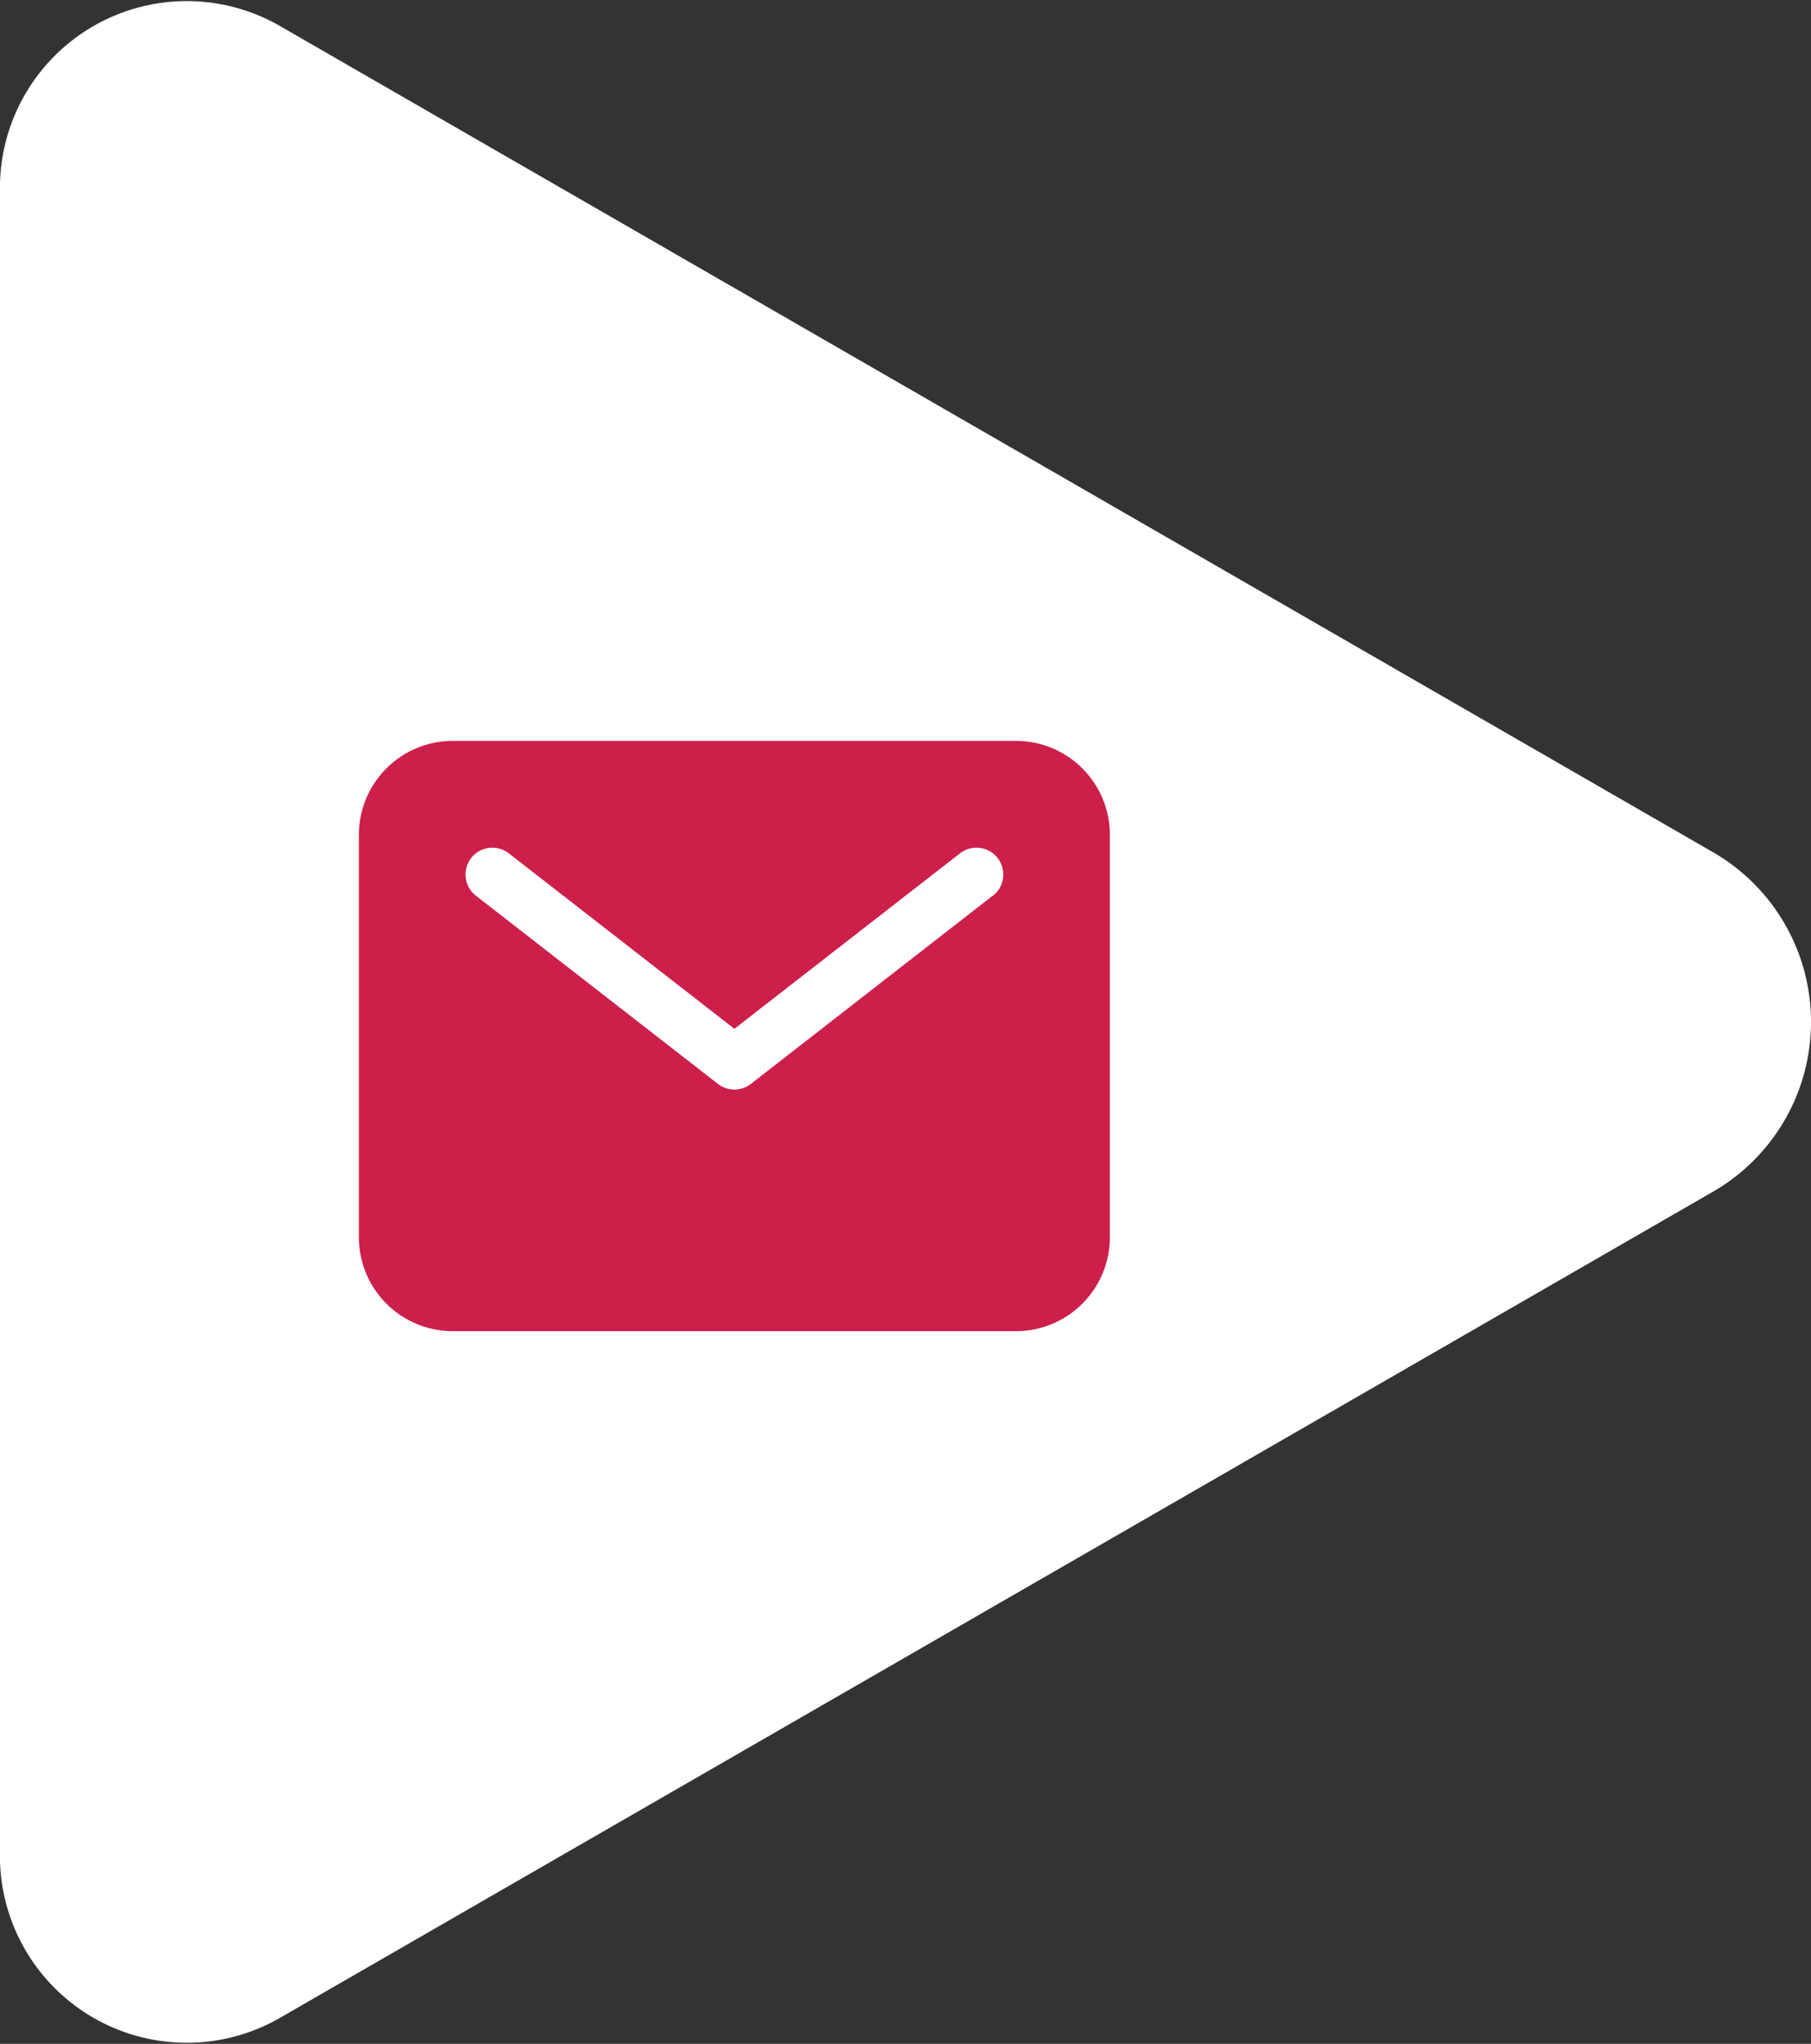 <svg xmlns="http://www.w3.org/2000/svg" width="45.415" height="51.243" viewBox="0 0 45.415 51.243">
  <rect x="0" y="0" width="45.415" height="51.243" fill="#333333" stroke="none"/>
  <g id="Groupe_81" data-name="Groupe 81" transform="translate(-153 -7827)">
    <path id="Tracé_27" data-name="Tracé 27" d="M27.014,10.815a4.914,4.914,0,0,1,8.446,0L56.238,46.864a4.686,4.686,0,0,1-4.223,6.965H10.458a4.686,4.686,0,0,1-4.223-6.965Z" transform="translate(206.829 7821.385) rotate(90)" fill="#fff"/>
    <g id="mail" transform="translate(149.84 7815.175)">
      <path id="Tracé_28" data-name="Tracé 28" d="M28.639,30.4H14.514a2.357,2.357,0,0,0-2.354,2.354V42.844A2.357,2.357,0,0,0,14.514,45.2H28.639a2.357,2.357,0,0,0,2.354-2.354V32.754A2.357,2.357,0,0,0,28.639,30.4Zm-.6,3.894L21.99,39a.673.673,0,0,1-.826,0L15.11,34.294a.673.673,0,1,1,.826-1.062l5.641,4.387,5.641-4.387a.673.673,0,1,1,.826,1.062Z" transform="translate(0 0)" fill="#cc1f4a"/>
    </g>
  </g>
</svg>
